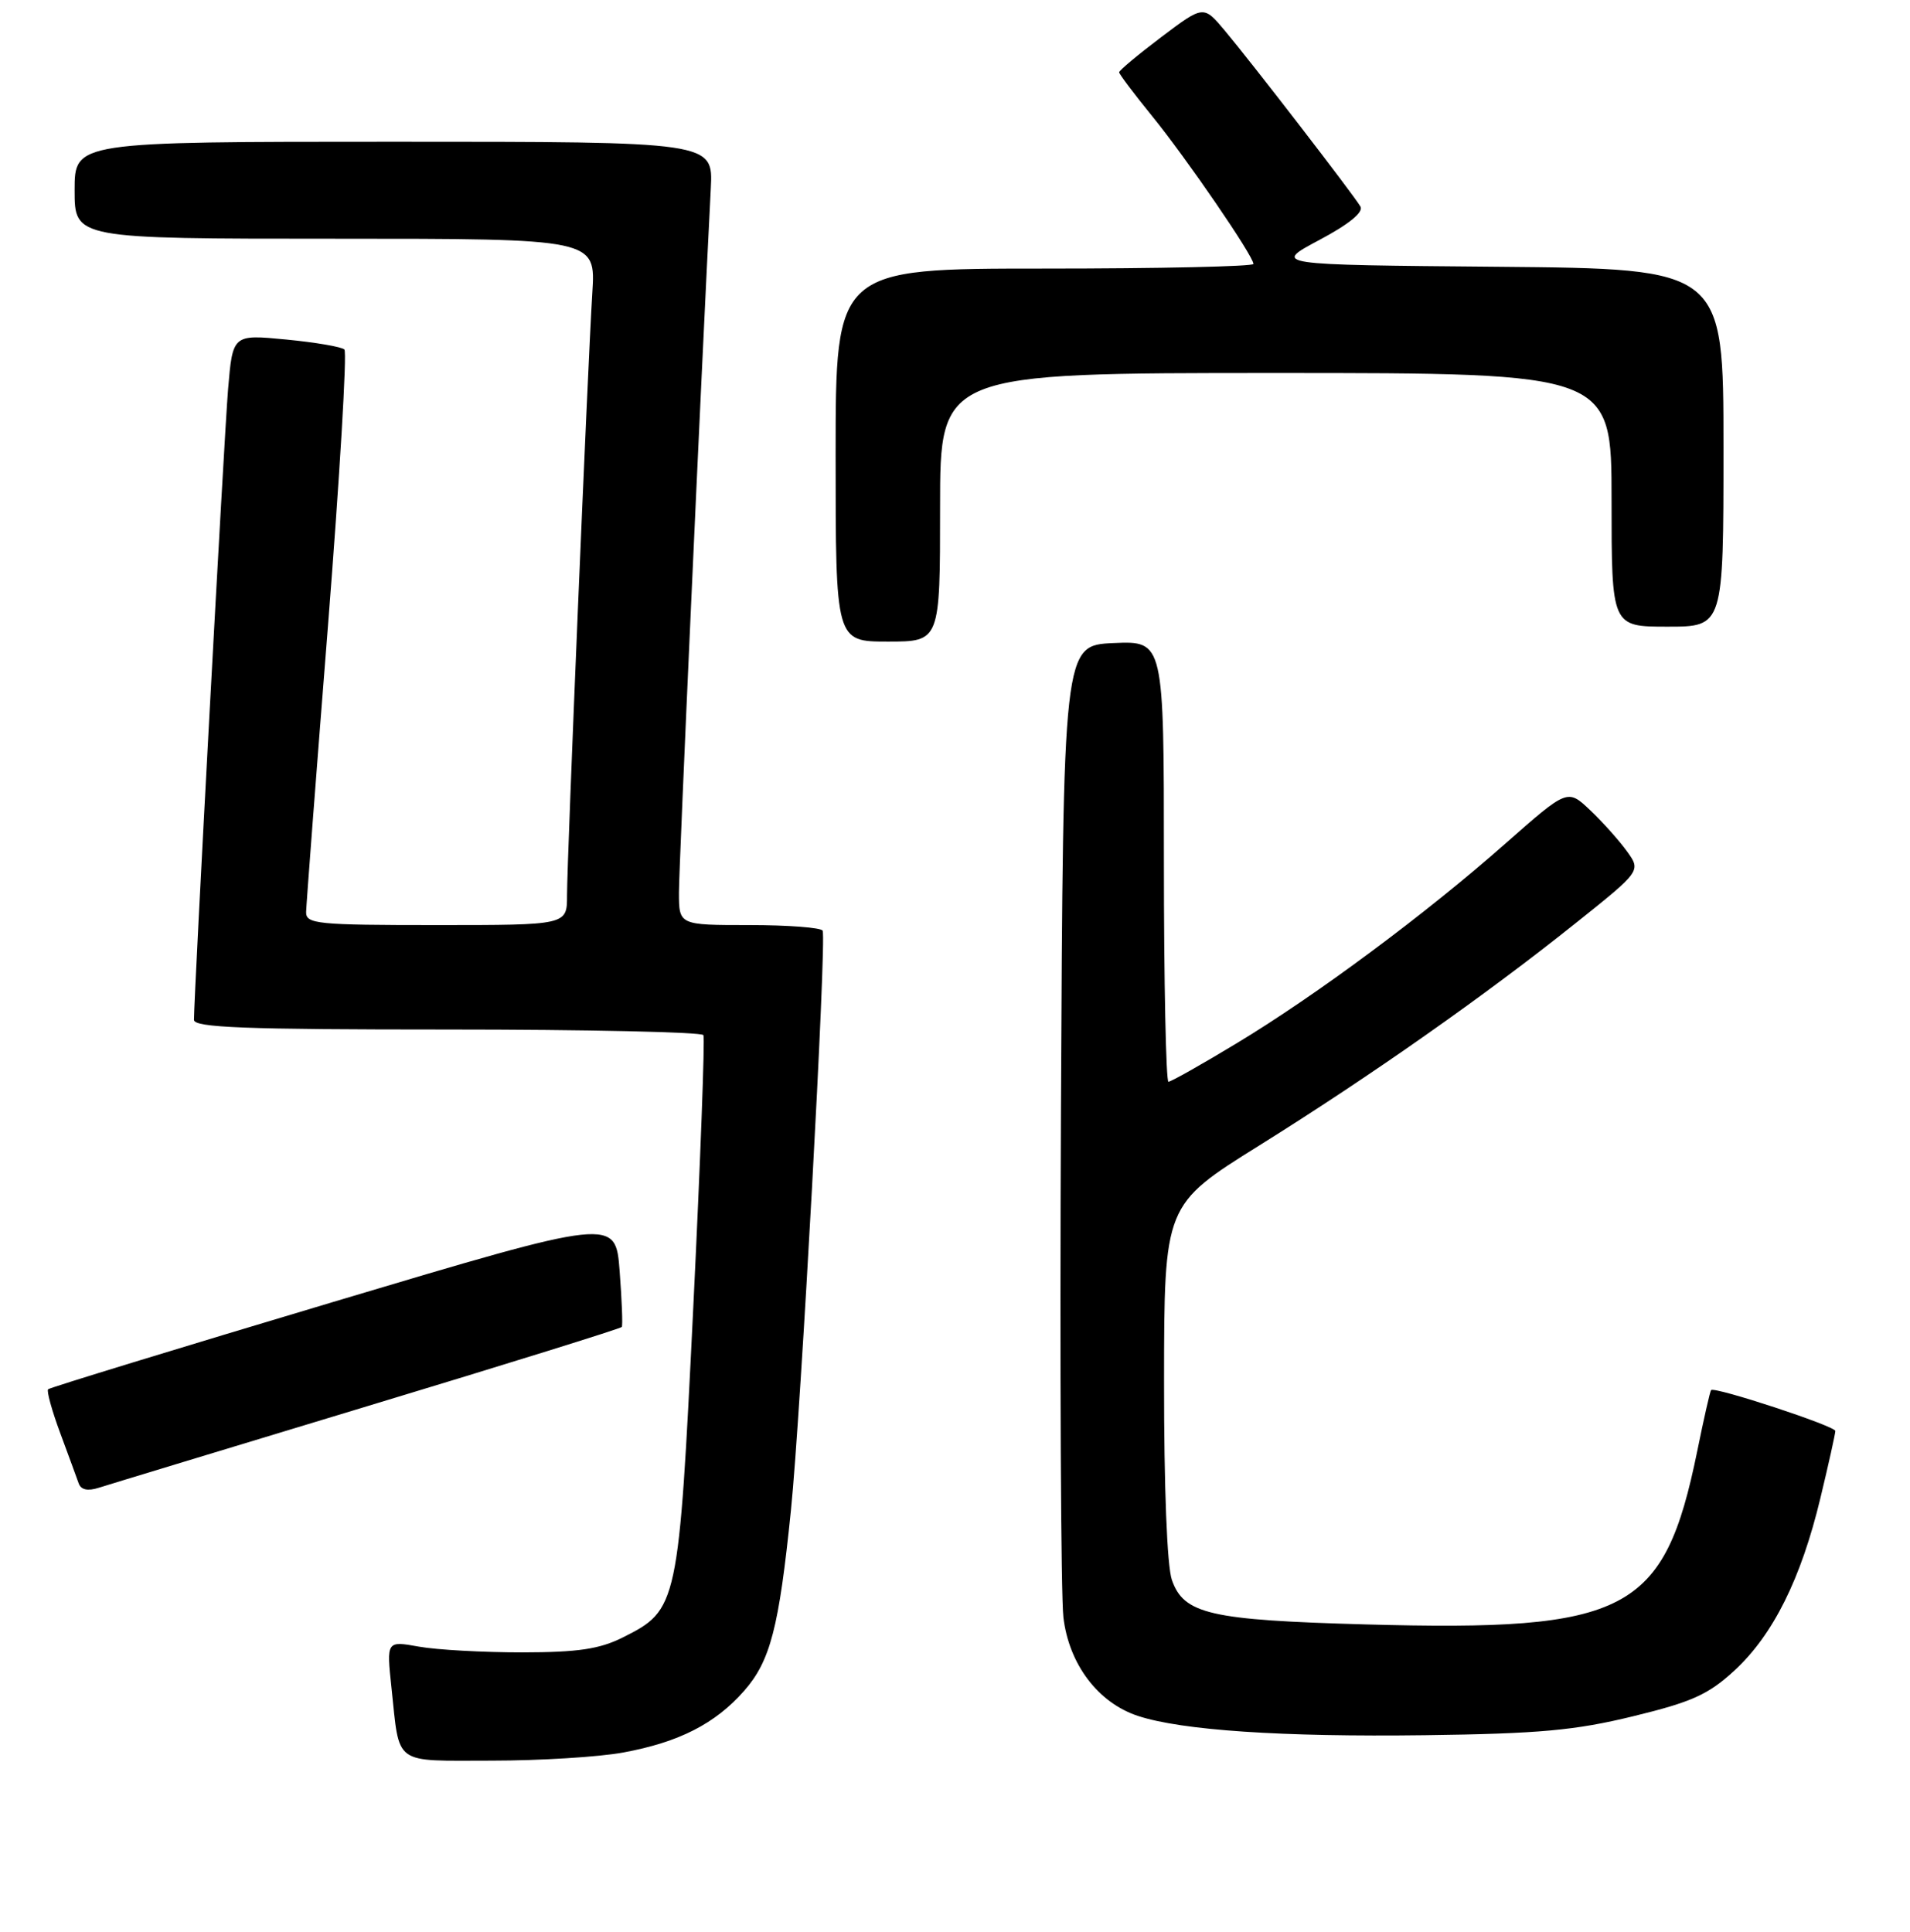 <?xml version="1.0" encoding="UTF-8" standalone="no"?>
<!DOCTYPE svg PUBLIC "-//W3C//DTD SVG 1.1//EN" "http://www.w3.org/Graphics/SVG/1.1/DTD/svg11.dtd" >
<svg xmlns="http://www.w3.org/2000/svg" xmlns:xlink="http://www.w3.org/1999/xlink" version="1.1" viewBox="0 0 256 259">
 <g >
 <path fill="currentColor"
d=" M 83.53 234.91 C 91.02 233.53 95.87 231.05 99.74 226.64 C 103.25 222.64 104.41 218.18 106.01 202.44 C 107.33 189.55 110.81 125.84 110.26 124.75 C 110.05 124.34 105.63 124.00 100.44 124.00 C 91.00 124.00 91.00 124.00 91.00 119.64 C 91.00 116.12 93.93 51.39 95.27 25.25 C 95.59 19.00 95.59 19.00 52.80 19.00 C 10.00 19.00 10.00 19.00 10.00 25.50 C 10.00 32.00 10.00 32.00 44.92 32.00 C 79.85 32.00 79.85 32.00 79.39 39.25 C 78.77 49.12 76.00 115.13 76.00 120.05 C 76.00 124.00 76.00 124.00 58.50 124.00 C 42.49 124.00 41.00 123.85 41.03 122.25 C 41.05 121.29 42.36 104.08 43.95 84.00 C 45.53 63.92 46.53 47.21 46.16 46.85 C 45.80 46.49 42.28 45.89 38.34 45.51 C 31.19 44.82 31.19 44.82 30.57 52.16 C 30.04 58.55 26.00 133.23 26.00 136.70 C 26.00 137.74 32.80 138.00 59.94 138.00 C 78.61 138.00 94.06 138.34 94.28 138.75 C 94.49 139.16 93.88 155.59 92.92 175.26 C 90.96 215.33 90.87 215.79 83.47 219.49 C 80.35 221.05 77.47 221.48 70.00 221.49 C 64.78 221.49 58.54 221.15 56.15 220.72 C 51.80 219.94 51.80 219.94 52.47 226.22 C 53.60 236.77 52.55 236.00 65.88 236.00 C 72.35 236.00 80.29 235.51 83.53 234.91 Z  M 218.90 230.05 C 226.79 228.13 228.97 227.14 232.47 223.92 C 237.65 219.15 241.40 211.61 243.99 200.81 C 245.09 196.24 245.99 192.19 245.99 191.81 C 246.00 191.16 229.83 185.84 229.34 186.33 C 229.21 186.45 228.37 190.14 227.48 194.53 C 223.04 216.18 218.20 218.71 183.04 217.74 C 162.17 217.16 158.67 216.36 157.07 211.78 C 156.42 209.92 156.01 199.38 156.02 185.10 C 156.04 161.50 156.04 161.50 168.77 153.55 C 183.76 144.19 199.02 133.47 211.19 123.74 C 219.95 116.74 219.95 116.74 218.07 114.12 C 217.03 112.68 214.82 110.20 213.14 108.61 C 210.10 105.73 210.10 105.73 201.80 113.05 C 191.10 122.50 176.45 133.39 165.71 139.87 C 161.04 142.69 156.95 145.00 156.61 145.00 C 156.28 145.00 156.00 131.70 156.00 115.45 C 156.00 85.91 156.00 85.91 149.25 86.20 C 142.50 86.50 142.50 86.50 142.20 149.00 C 142.04 183.38 142.19 213.89 142.53 216.80 C 143.27 223.07 147.18 228.24 152.50 230.00 C 158.37 231.94 171.81 232.84 191.00 232.59 C 206.31 232.39 211.12 231.95 218.90 230.05 Z  M 49.29 188.47 C 67.88 182.85 83.20 178.08 83.34 177.87 C 83.48 177.67 83.35 174.29 83.05 170.36 C 82.50 163.21 82.50 163.21 44.68 174.51 C 23.87 180.73 6.67 186.00 6.45 186.22 C 6.23 186.44 6.95 189.07 8.06 192.06 C 9.17 195.05 10.28 198.09 10.54 198.82 C 10.84 199.70 11.75 199.90 13.25 199.42 C 14.49 199.02 30.71 194.10 49.29 188.47 Z  M 126.00 68.00 C 126.00 50.00 126.00 50.00 171.00 50.00 C 216.00 50.00 216.00 50.00 216.00 67.00 C 216.00 84.00 216.00 84.00 223.50 84.00 C 231.00 84.00 231.00 84.00 231.00 60.01 C 231.00 36.03 231.00 36.03 200.79 35.76 C 170.58 35.50 170.58 35.50 176.81 32.18 C 180.80 30.06 182.79 28.44 182.34 27.68 C 181.41 26.09 167.74 8.36 164.16 4.10 C 161.31 0.70 161.31 0.70 155.65 4.97 C 152.54 7.32 150.00 9.44 150.00 9.69 C 150.00 9.93 151.99 12.57 154.41 15.55 C 159.01 21.20 168.00 34.32 168.00 35.38 C 168.00 35.72 155.40 36.00 140.00 36.00 C 112.00 36.00 112.00 36.00 112.00 61.00 C 112.00 86.00 112.00 86.00 119.00 86.00 C 126.00 86.00 126.00 86.00 126.00 68.00 Z "/>
</g>
</svg>
